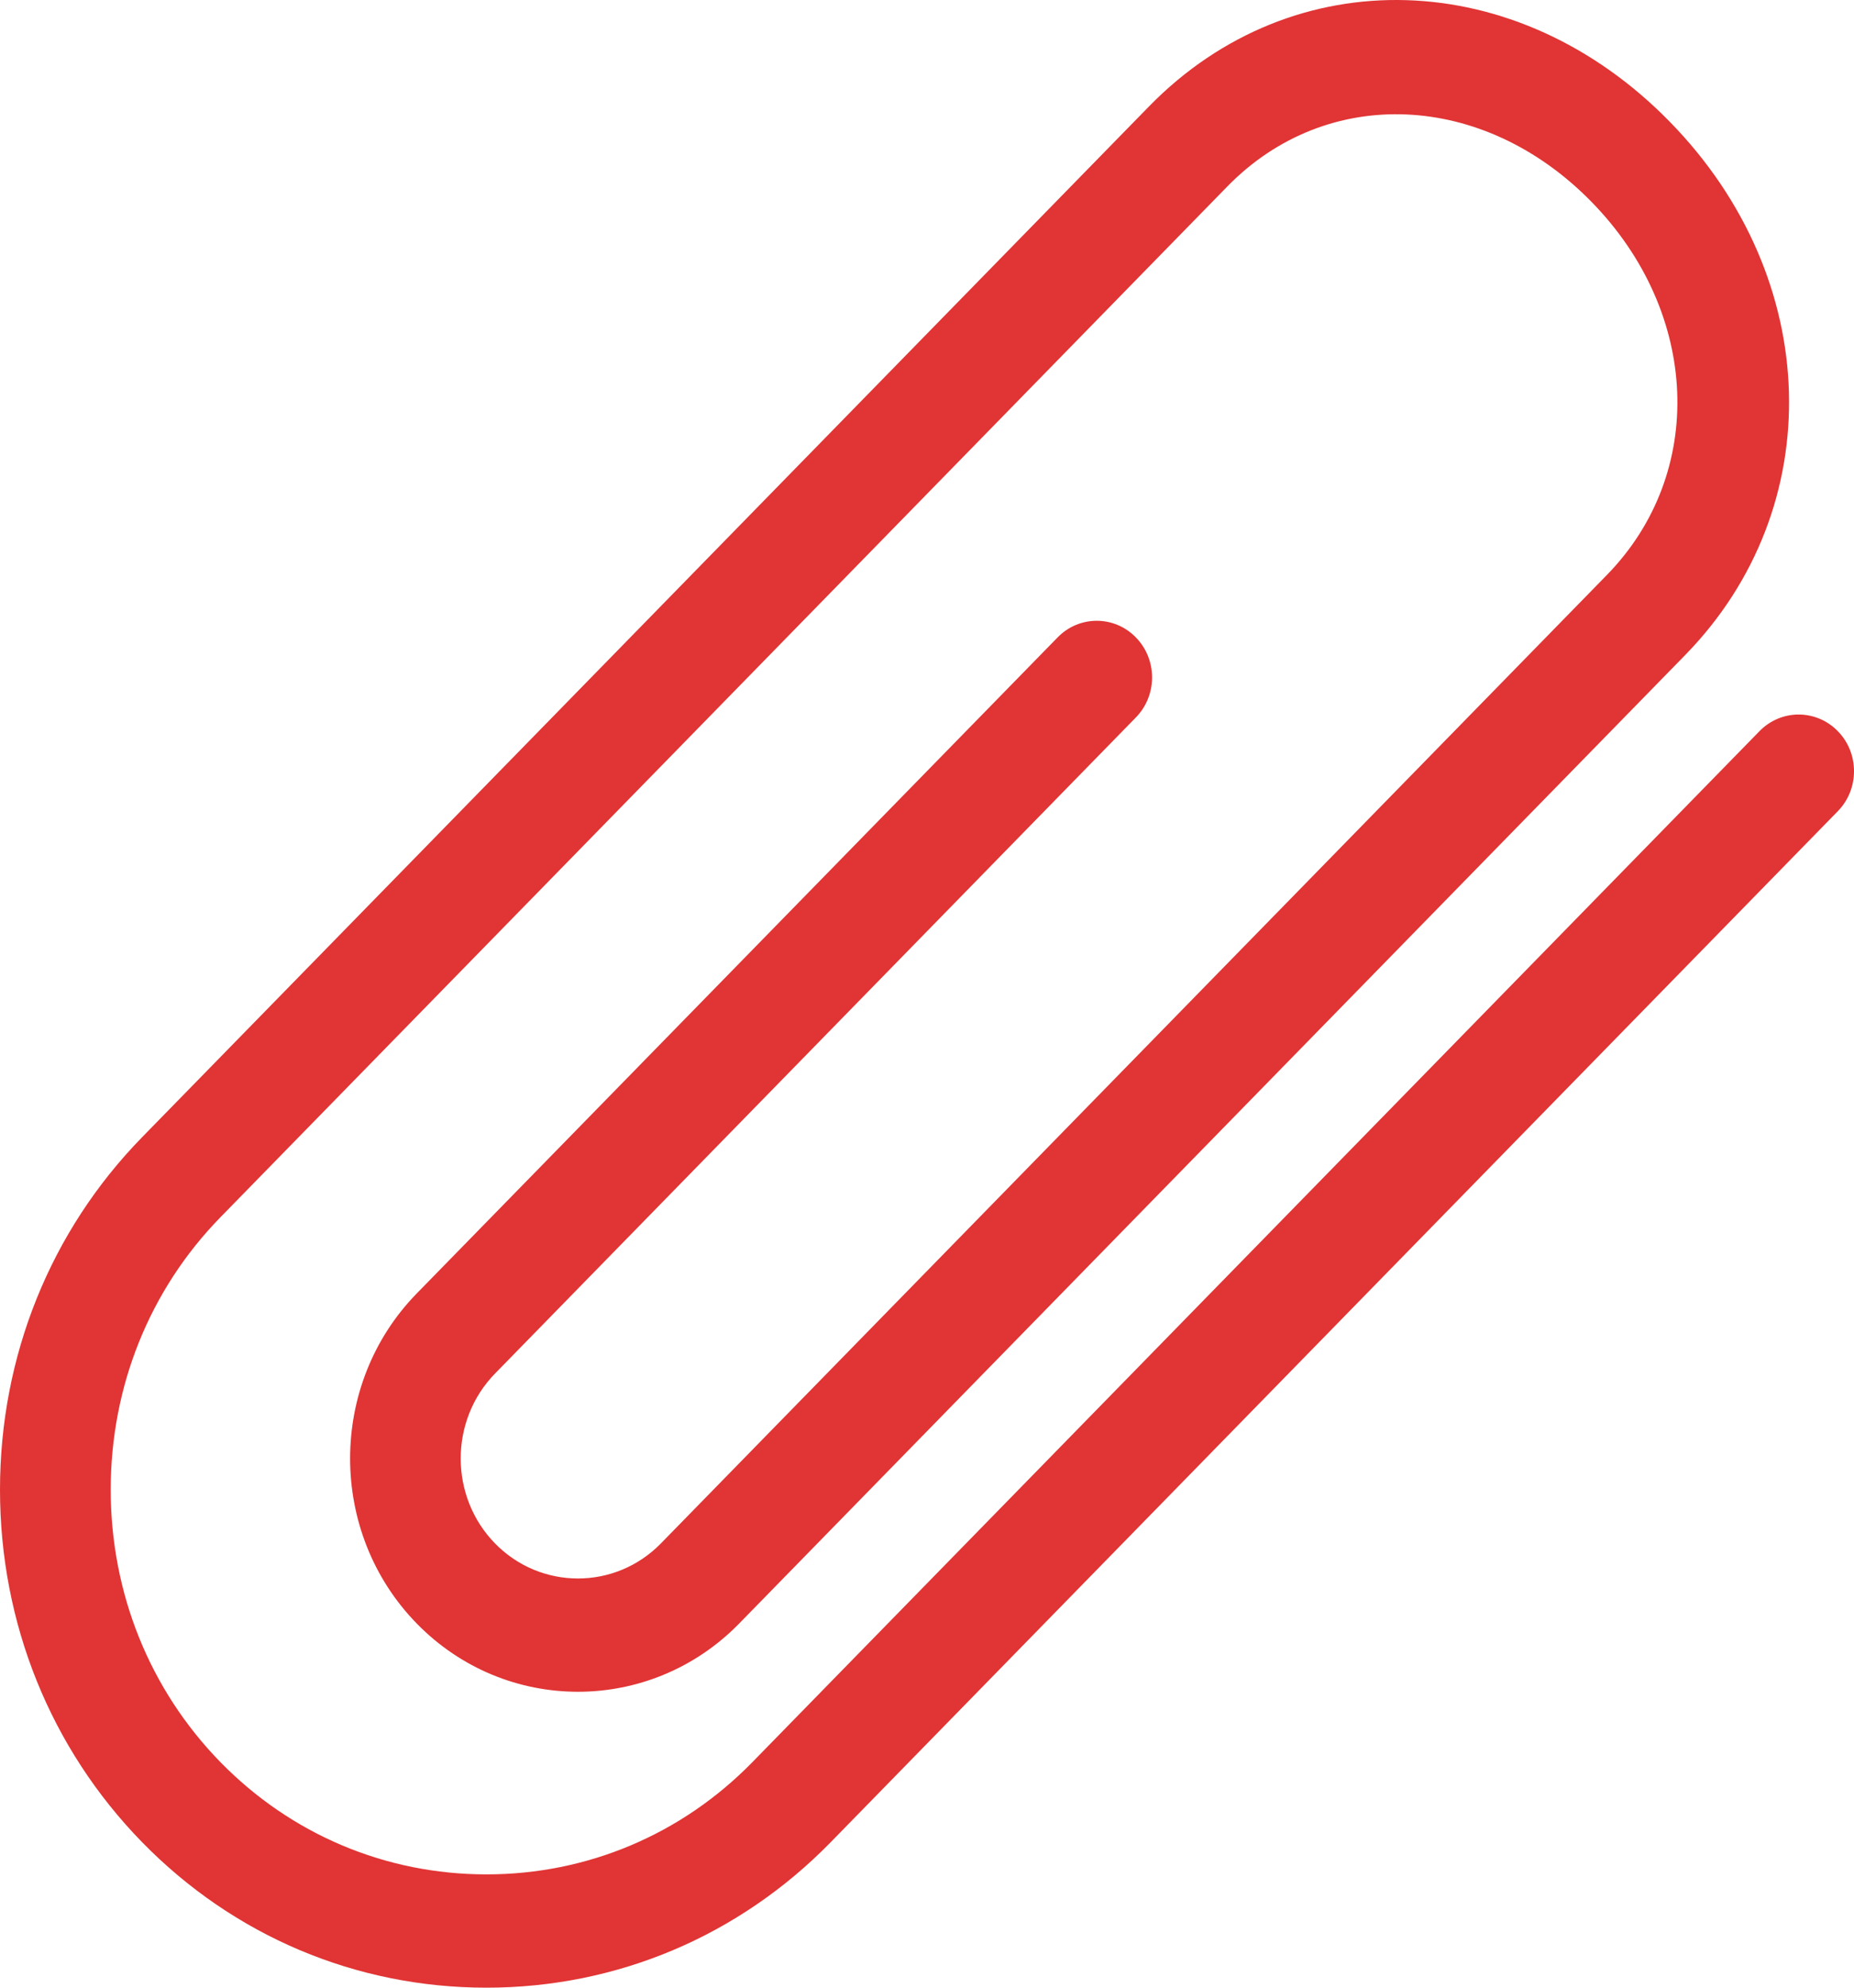 <svg width="28" height="30" viewBox="0 0 28 30" fill="none" xmlns="http://www.w3.org/2000/svg">
<path d="M7.347 30C5.377 30 3.53 29.22 2.146 27.804C0.763 26.388 0 24.499 0 22.484C0 20.469 0.762 18.58 2.146 17.164L17.355 1.604C19.532 -0.621 22.913 -0.521 25.22 1.84C27.528 4.2 27.627 7.659 25.451 9.886L11.163 24.504C9.822 25.876 7.637 25.878 6.294 24.504C4.952 23.13 4.952 20.895 6.294 19.522L15.973 9.62C16.299 9.286 16.828 9.286 17.154 9.62C17.481 9.954 17.481 10.495 17.154 10.829L7.476 20.731C6.785 21.438 6.785 22.588 7.476 23.295C8.167 24.001 9.291 24 9.981 23.295L24.269 8.677C25.771 7.14 25.672 4.72 24.038 3.049C22.405 1.377 20.04 1.276 18.537 2.813L3.328 18.373C2.26 19.466 1.672 20.926 1.672 22.484C1.672 24.042 2.26 25.502 3.328 26.595C4.397 27.688 5.824 28.29 7.347 28.29C8.869 28.29 10.296 27.688 11.364 26.595L26.573 11.035C26.9 10.701 27.429 10.701 27.755 11.035C28.082 11.369 28.082 11.91 27.755 12.244L12.546 27.804C11.162 29.22 9.316 30 7.347 30Z" fill="#E13434"/>
</svg>
